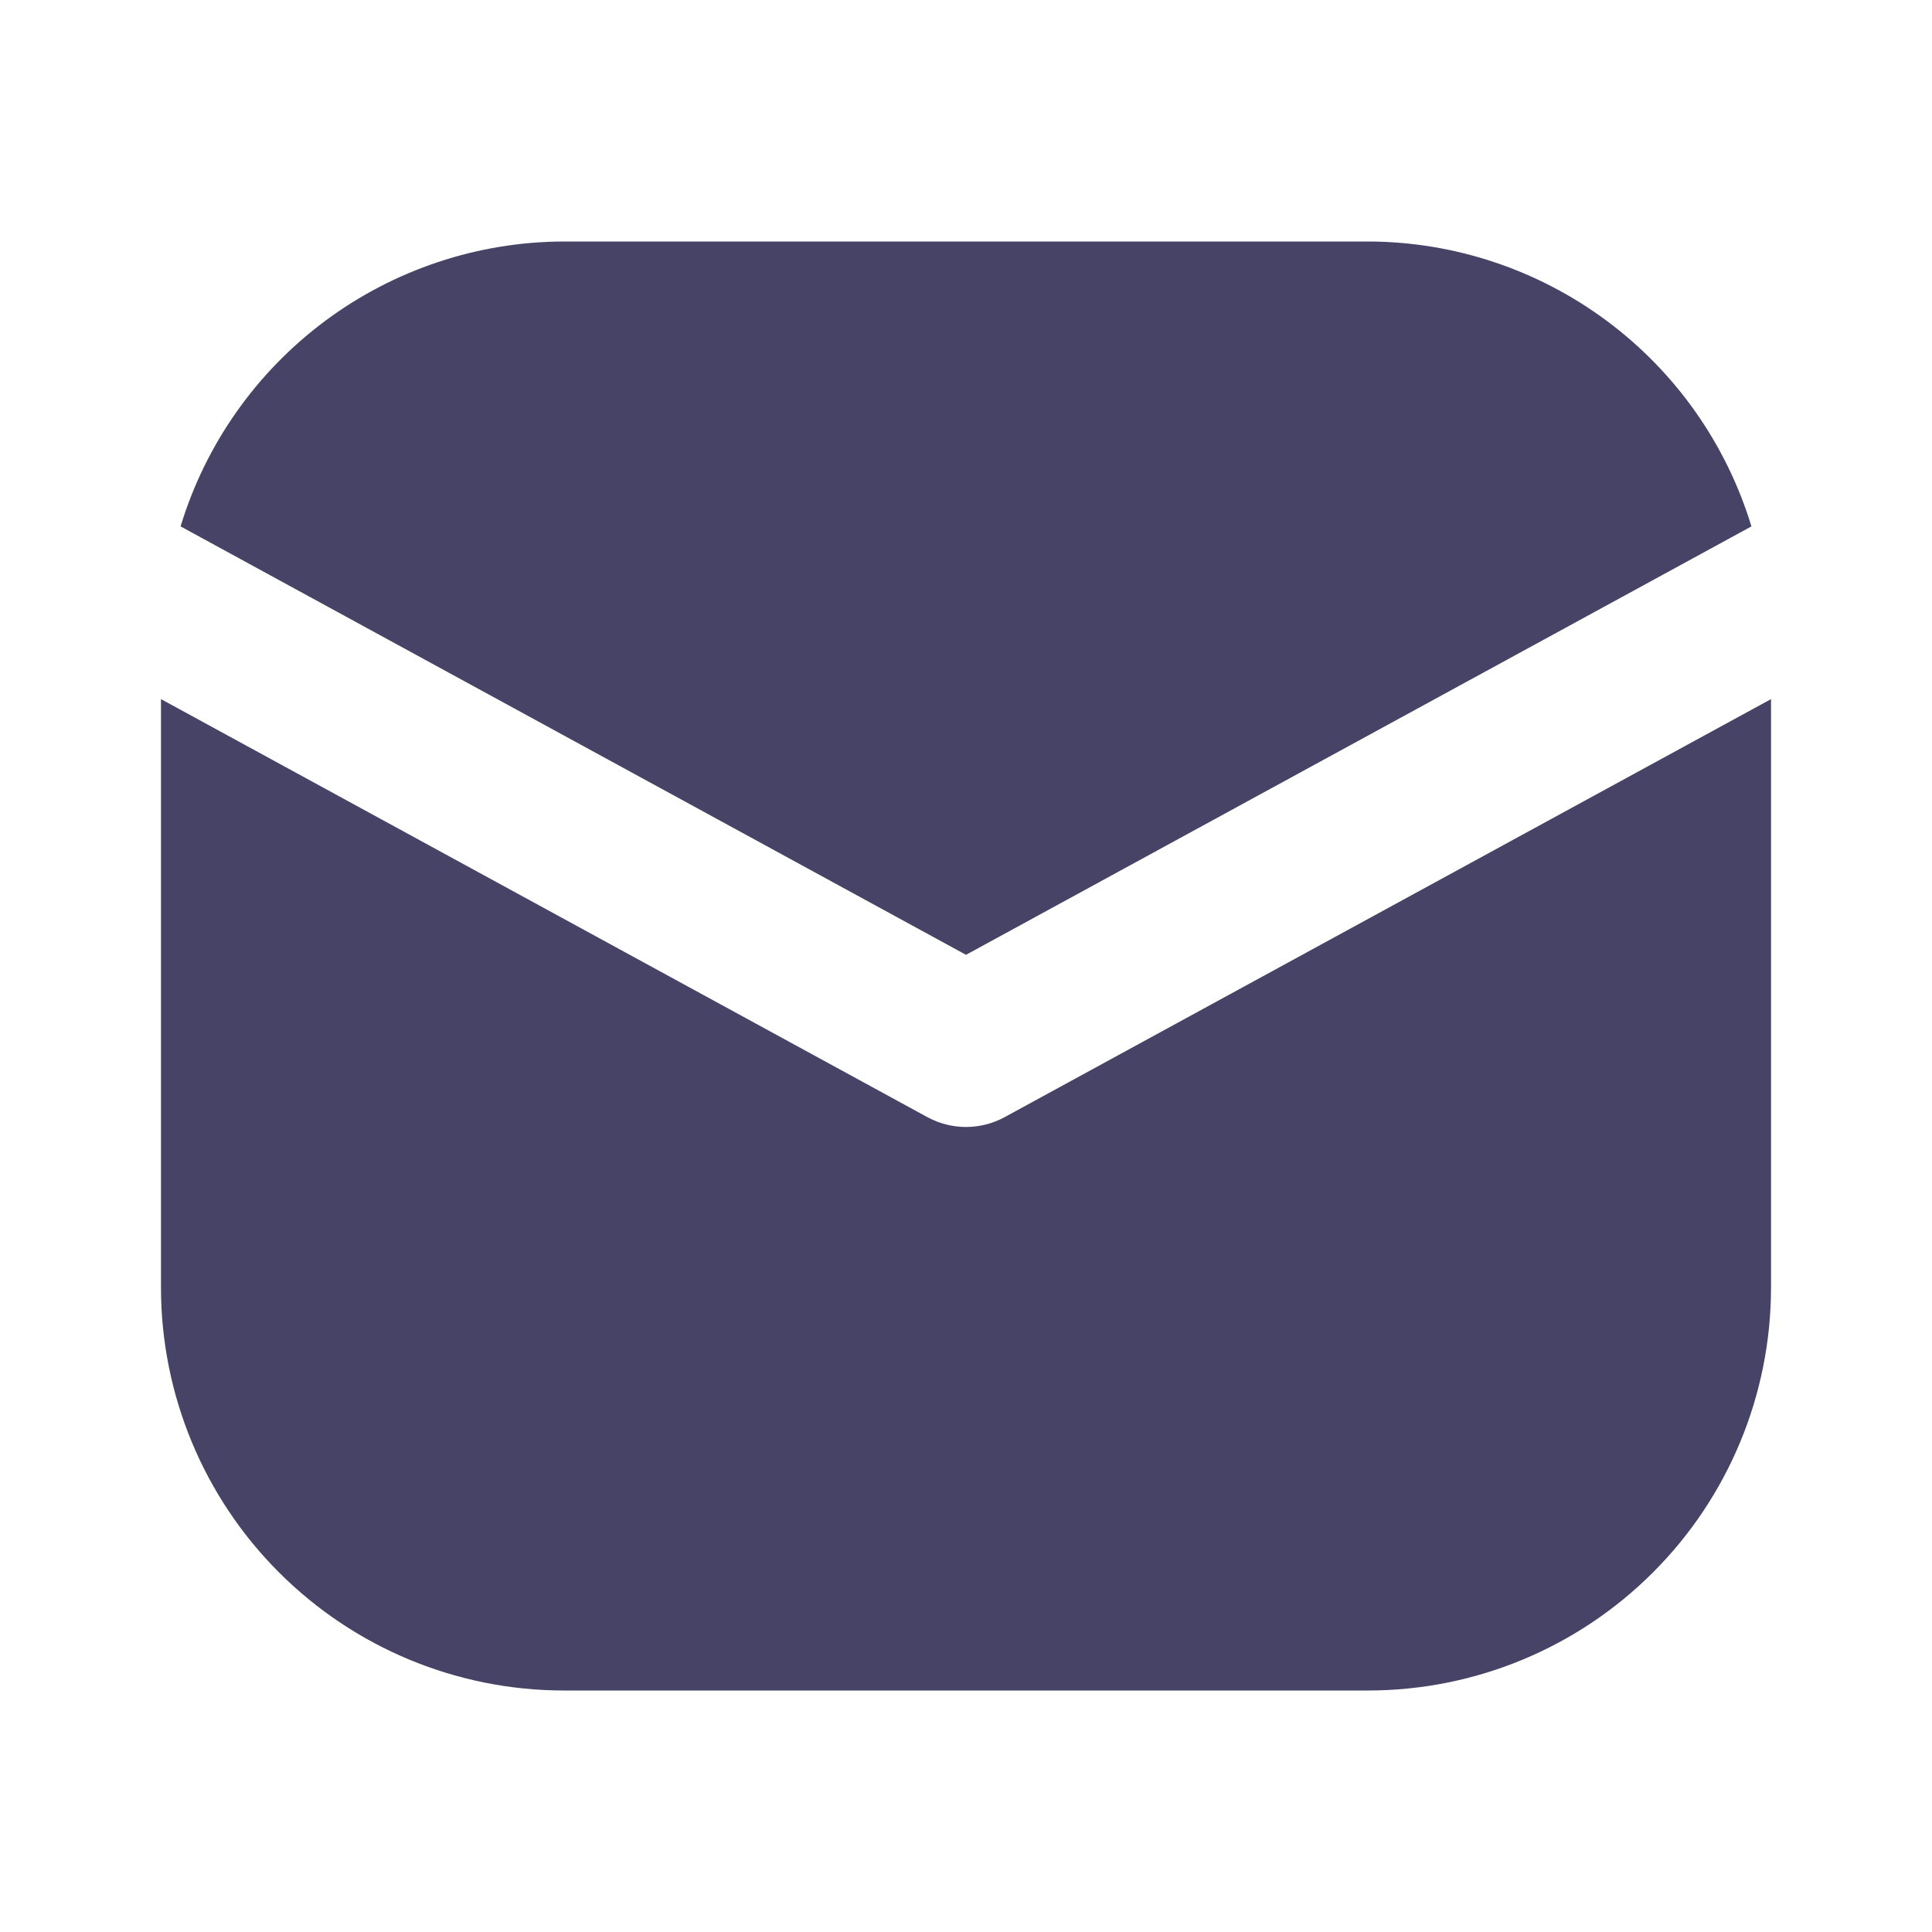 <svg width="28" height="28" viewBox="0 0 28 28" fill="none" xmlns="http://www.w3.org/2000/svg">
<path d="M14 13.838L25.383 7.629C25.021 6.438 24.287 5.394 23.288 4.651C22.289 3.908 21.078 3.504 19.834 3.5H8.167C6.922 3.504 5.711 3.908 4.712 4.651C3.714 5.394 2.979 6.438 2.617 7.629L14 13.838Z" fill="#464366"/>
<path d="M14.559 16.191C14.388 16.284 14.195 16.333 14 16.333C13.805 16.333 13.613 16.284 13.441 16.191L2.333 10.132V18.666C2.335 20.213 2.95 21.696 4.044 22.789C5.138 23.883 6.62 24.498 8.167 24.5H19.834C21.38 24.498 22.863 23.883 23.956 22.789C25.05 21.696 25.665 20.213 25.667 18.666V10.132L14.559 16.191Z" fill="#464366"/>
</svg>
